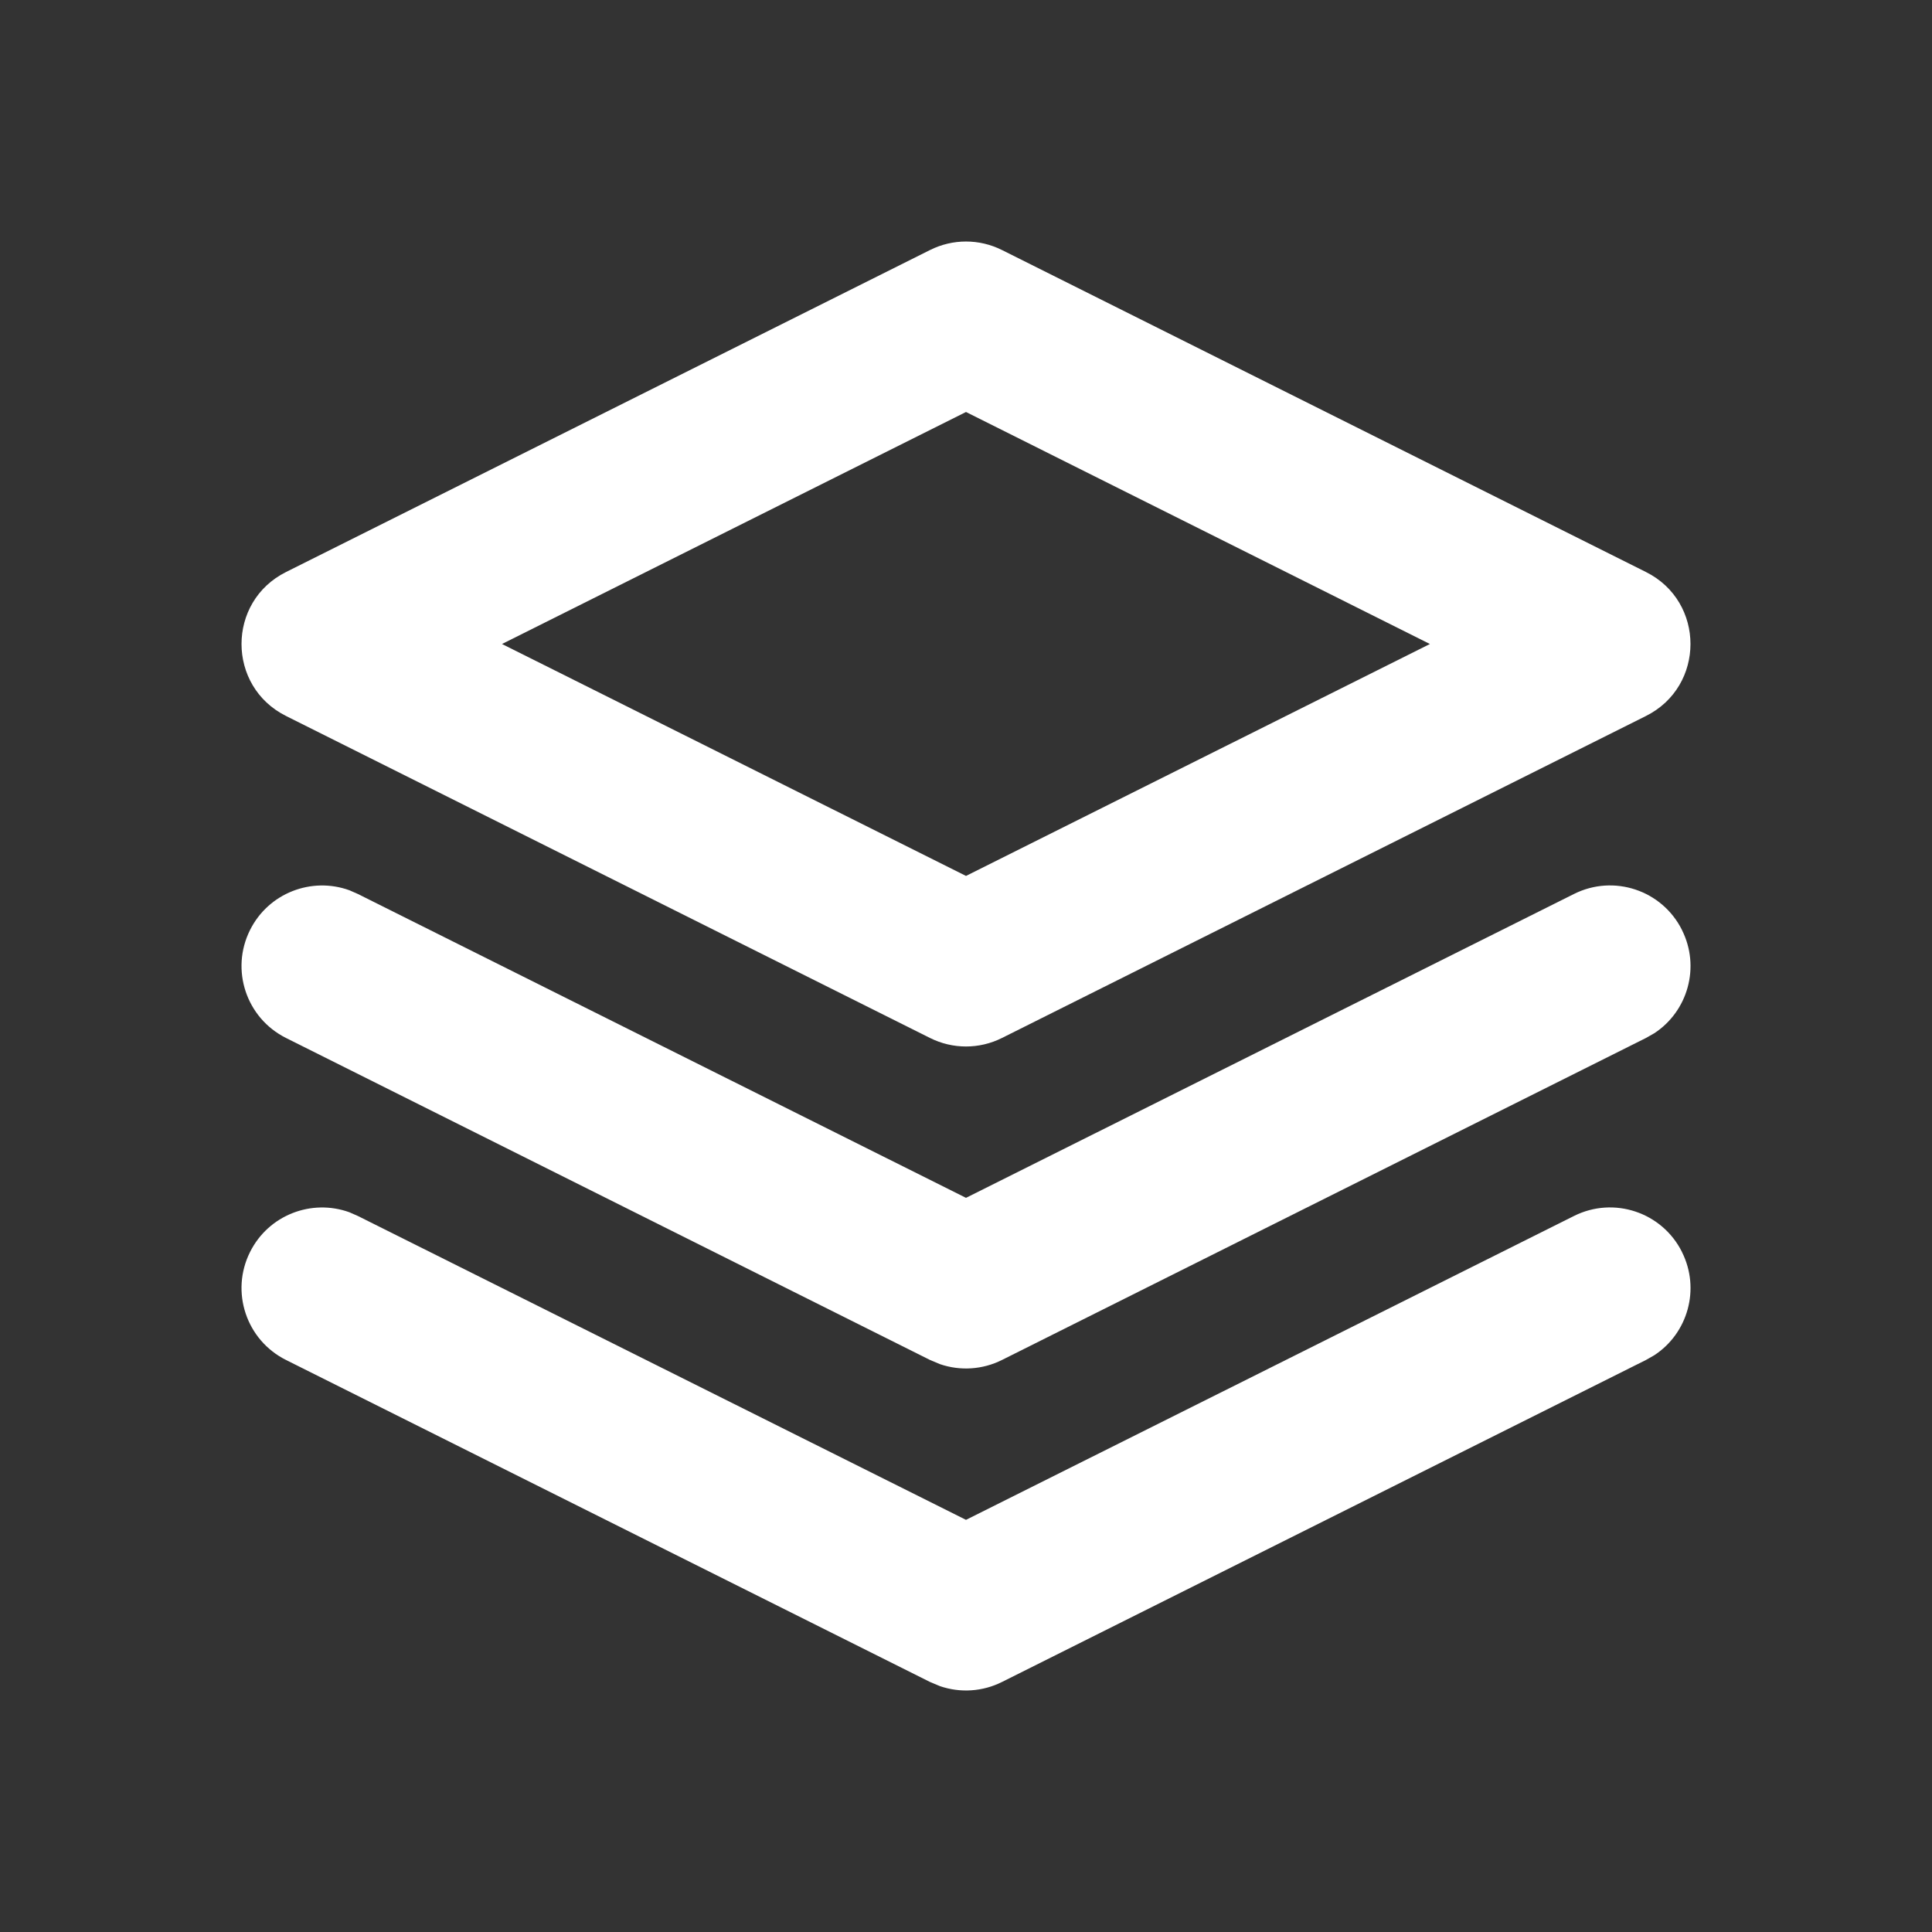 <svg xmlns="http://www.w3.org/2000/svg" width="24" height="24" viewBox="0 0 24 24">
    <rect x="0" y="0" width="24" height="24" fill="#333333" stroke="none"/>
    <g fill="none" fill-rule="evenodd">
        <g>
            <g>
                <g>
                    <g>
                        <g>
                            <path d="M0 0L24 0 24 24 0 24z" transform="translate(-538, -170) translate(300, 0) translate(168, 100) translate(60, 60) translate(10, 10)"/>
                            <path fill="#FFF" fill-rule="nonzero" d="M20.894 15.553c.23.458.074 1.01-.345 1.283l-.102.058-8 4c-.241.121-.519.138-.77.052l-.124-.052-8-4c-.494-.247-.694-.847-.447-1.341.229-.459.763-.664 1.234-.494l.107.047L12 18.88l7.553-3.775c.494-.247 1.094-.047 1.341.447zm0-4c.23.458.074 1.01-.345 1.283l-.102.058-8 4c-.241.121-.519.138-.77.052l-.124-.052-8-4c-.494-.247-.694-.847-.447-1.341.229-.459.763-.664 1.234-.494l.107.047L12 14.88l7.553-3.775c.494-.247 1.094-.047 1.341.447zm-9.341-8.447c.281-.141.613-.141.894 0l8 4c.737.368.737 1.42 0 1.788l-8 4c-.281.141-.613.141-.894 0l-8-4c-.737-.368-.737-1.42 0-1.788zM12 5.118L6.236 8 12 10.881 17.763 8 12 5.118z" transform="translate(-538, -170) translate(300, 0) translate(168, 100) translate(60, 60) translate(10, 10)"/>
                        </g>
                    </g>
                </g>
            </g>
        </g>
    </g>
</svg>
